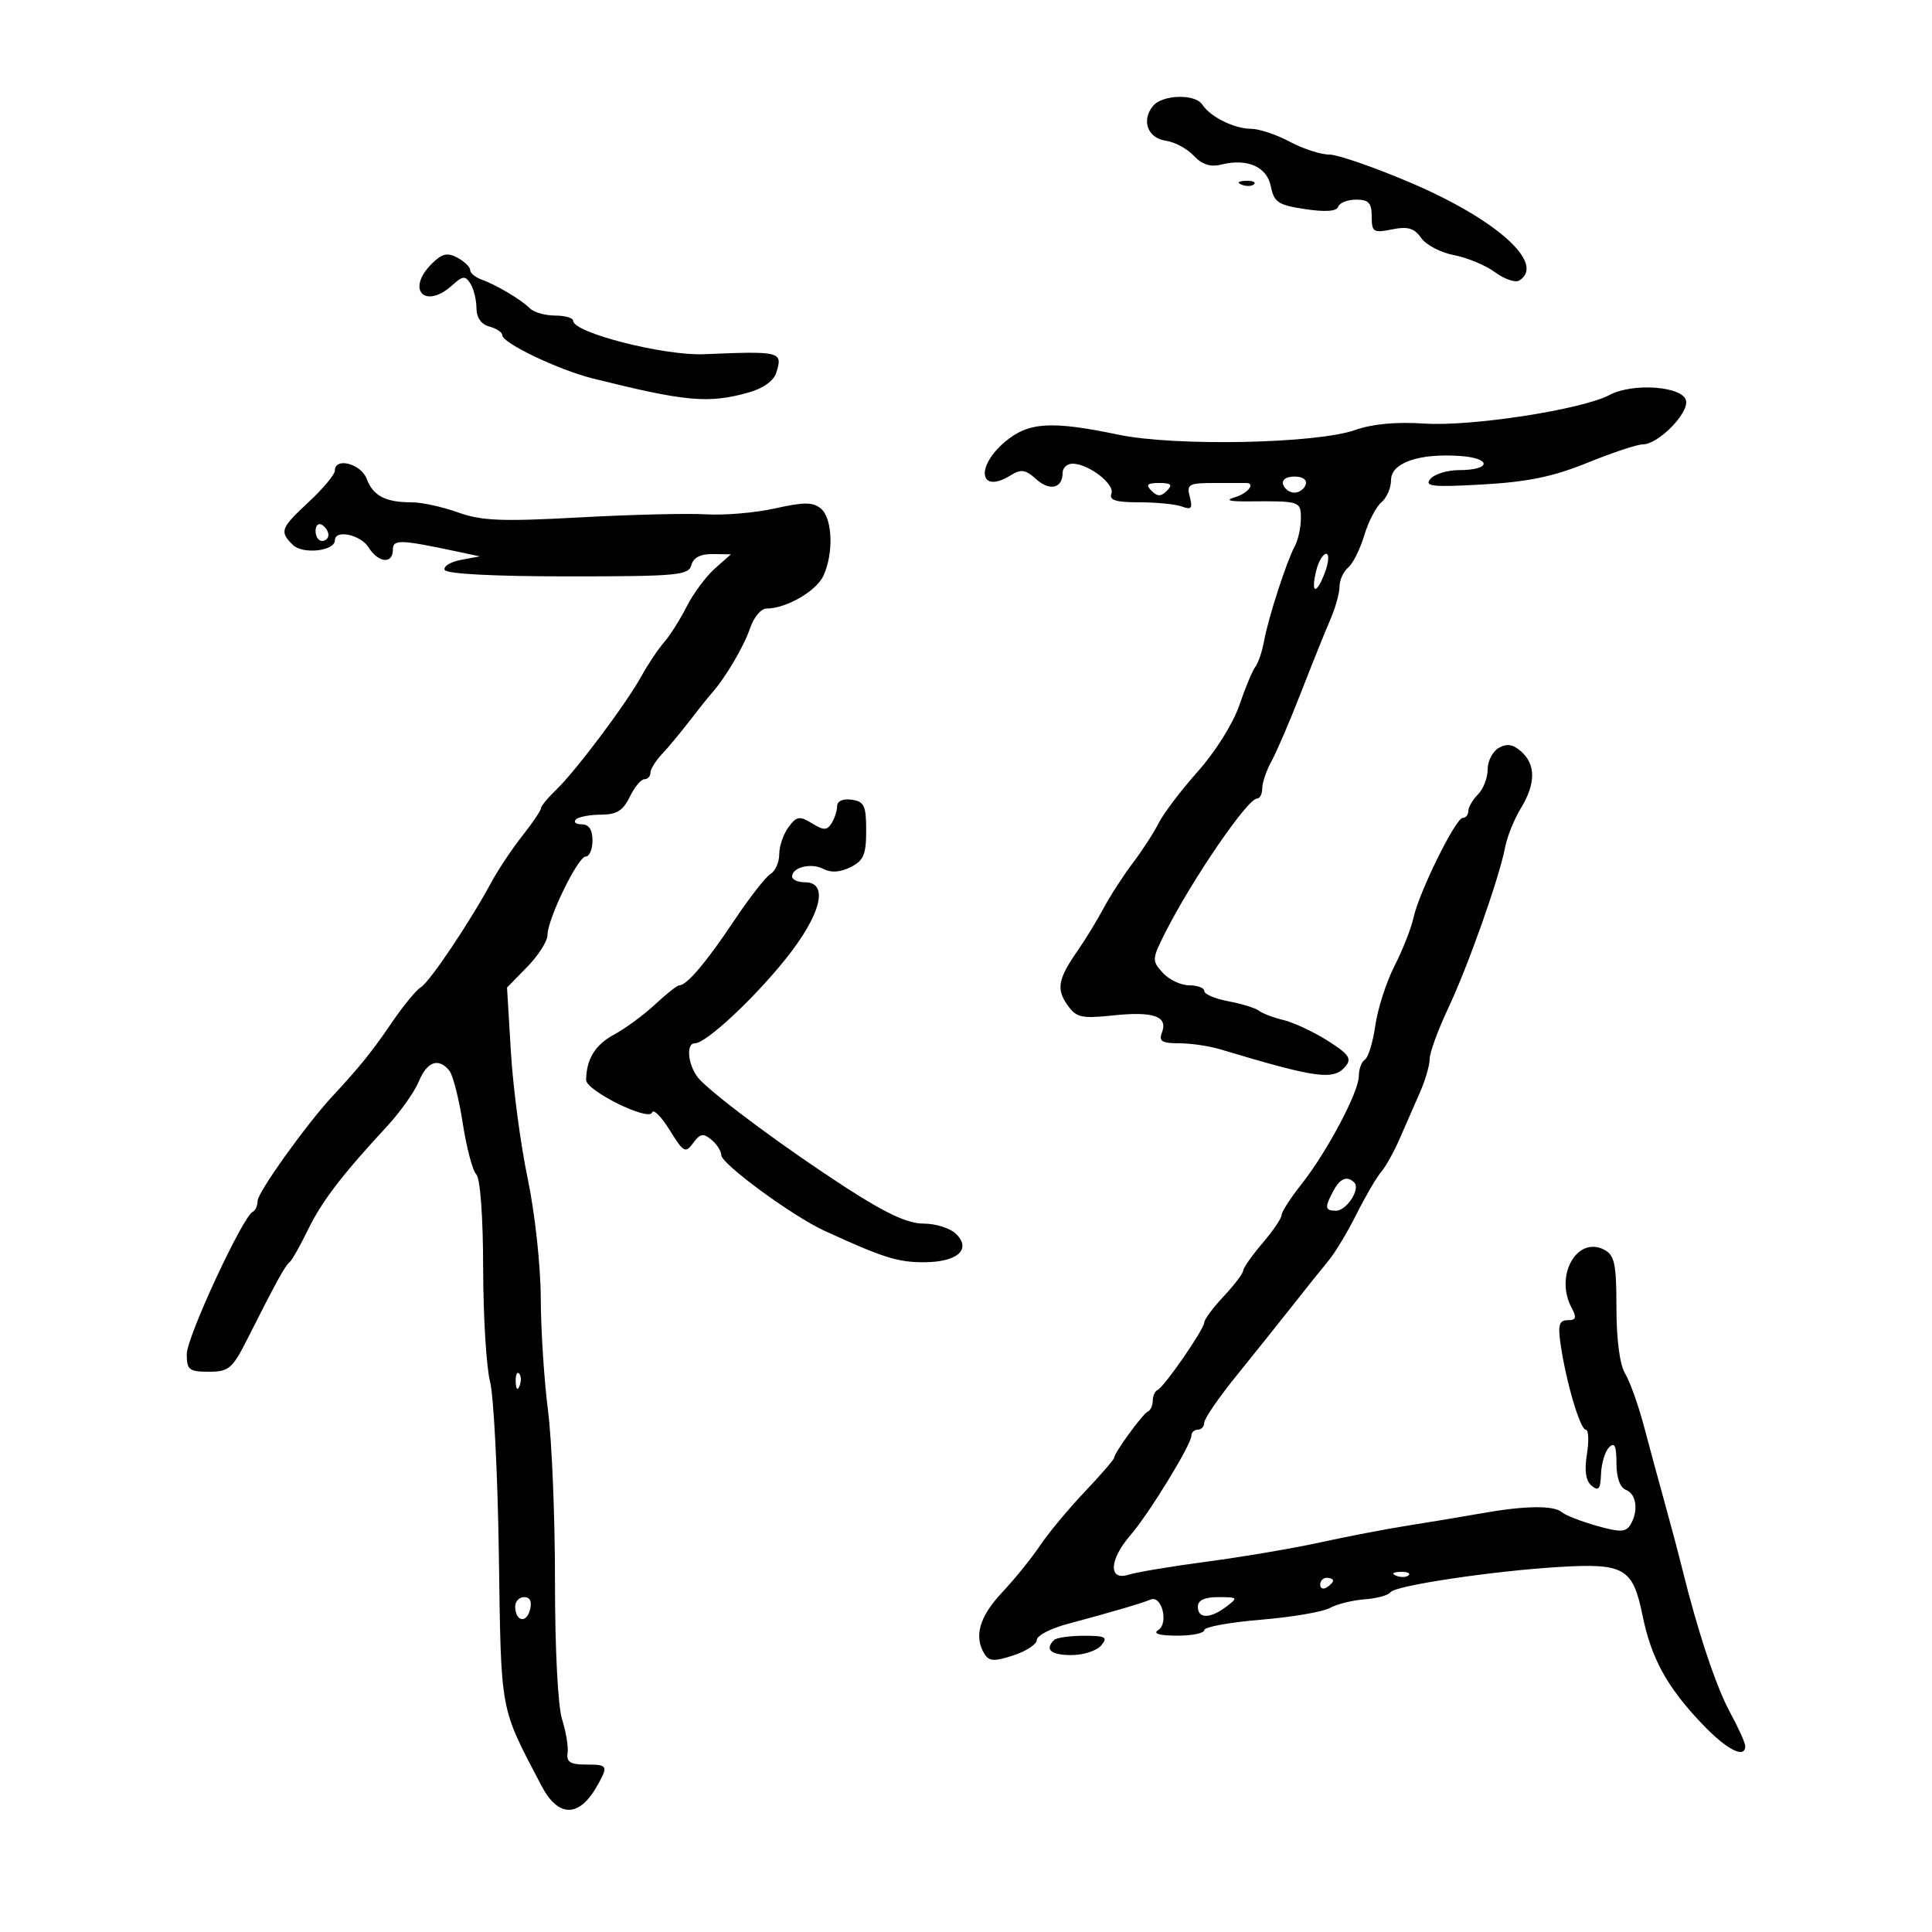 <svg xmlns="http://www.w3.org/2000/svg" width="300" height="300" viewBox="0 0 300 300" version="1.1">
	<path d="M 179.040 16.452 C 177.192 18.678, 178.207 21.457, 181.010 21.845 C 182.380 22.035, 184.339 23.083, 185.363 24.175 C 186.652 25.547, 187.963 25.975, 189.613 25.561 C 193.679 24.541, 196.726 25.881, 197.342 28.960 C 197.833 31.416, 198.484 31.845, 202.669 32.473 C 205.828 32.947, 207.560 32.819, 207.802 32.094 C 208.003 31.492, 209.254 31, 210.583 31 C 212.525 31, 213 31.516, 213 33.625 C 213 36.036, 213.256 36.199, 216.152 35.620 C 218.610 35.128, 219.607 35.422, 220.681 36.955 C 221.438 38.036, 223.732 39.234, 225.779 39.617 C 227.825 40, 230.695 41.196, 232.155 42.275 C 233.615 43.353, 235.303 43.931, 235.905 43.559 C 240.071 40.984, 232.469 34.118, 219.143 28.419 C 213.461 25.988, 207.728 24, 206.403 24 C 205.077 24, 202.314 23.100, 200.261 22 C 198.209 20.900, 195.504 20, 194.251 20 C 191.677 20, 187.899 18.123, 186.700 16.250 C 185.605 14.538, 180.517 14.672, 179.040 16.452 M 192.813 28.683 C 193.534 28.972, 194.397 28.936, 194.729 28.604 C 195.061 28.272, 194.471 28.036, 193.417 28.079 C 192.252 28.127, 192.015 28.364, 192.813 28.683 M 67.023 40.977 C 63.002 44.998, 66.014 48.107, 70.232 44.290 C 71.863 42.814, 72.249 42.780, 73.046 44.040 C 73.554 44.843, 73.976 46.555, 73.985 47.844 C 73.994 49.338, 74.724 50.377, 76 50.710 C 77.100 50.998, 78 51.607, 78 52.064 C 78 53.265, 86.739 57.441, 92 58.754 C 106.520 62.377, 109.968 62.692, 116.192 60.963 C 118.465 60.332, 120.134 59.152, 120.534 57.894 C 121.584 54.585, 121.269 54.504, 109.302 55.002 C 103.094 55.259, 89 51.661, 89 49.818 C 89 49.368, 87.740 49, 86.200 49 C 84.660 49, 82.898 48.498, 82.284 47.884 C 80.919 46.519, 77.114 44.254, 74.750 43.399 C 73.787 43.051, 73 42.385, 73 41.919 C 73 41.452, 72.110 40.594, 71.023 40.012 C 69.453 39.172, 68.630 39.370, 67.023 40.977 M 249.924 61.332 C 245.650 63.603, 228.418 66.262, 221.151 65.771 C 216.848 65.481, 213.088 65.827, 210.500 66.751 C 204.494 68.895, 182.509 69.342, 173.674 67.498 C 163.232 65.320, 159.702 65.539, 156.077 68.589 C 151.389 72.533, 152.114 76.819, 156.958 73.794 C 158.543 72.804, 159.245 72.911, 160.881 74.392 C 162.993 76.304, 165 75.840, 165 73.441 C 165 72.648, 165.691 72, 166.535 72 C 169.013 72, 173.146 75.177, 172.582 76.648 C 172.189 77.670, 173.254 78, 176.950 78 C 179.637 78, 182.621 78.301, 183.579 78.669 C 184.988 79.209, 185.213 78.922, 184.754 77.169 C 184.236 75.186, 184.565 75, 188.594 75 C 191.017 75, 193.225 75, 193.500 75 C 195.013 75, 193.780 76.602, 191.809 77.197 C 190.171 77.691, 190.807 77.882, 194 77.854 C 201.863 77.785, 202 77.831, 202 80.514 C 202 81.896, 201.583 83.809, 201.074 84.764 C 199.766 87.217, 196.936 95.938, 196.291 99.500 C 195.993 101.150, 195.384 102.961, 194.939 103.525 C 194.494 104.088, 193.374 106.773, 192.451 109.491 C 191.502 112.289, 188.721 116.737, 186.042 119.742 C 183.440 122.661, 180.692 126.276, 179.936 127.775 C 179.180 129.274, 177.367 132.075, 175.907 134 C 174.447 135.925, 172.408 139.077, 171.376 141.004 C 170.344 142.931, 168.561 145.856, 167.413 147.504 C 164.301 151.970, 163.989 153.539, 165.721 156.012 C 167.130 158.023, 167.870 158.194, 172.903 157.668 C 179.130 157.017, 181.391 157.817, 180.427 160.330 C 179.908 161.681, 180.413 162, 183.072 162 C 184.879 162, 187.740 162.415, 189.429 162.922 C 204.541 167.458, 207.089 167.803, 208.951 165.559 C 209.931 164.378, 209.427 163.663, 206.157 161.599 C 203.962 160.213, 200.891 158.775, 199.333 158.402 C 197.775 158.029, 196.050 157.377, 195.500 156.952 C 194.950 156.527, 192.813 155.864, 190.750 155.478 C 188.688 155.093, 187 154.377, 187 153.889 C 187 153.400, 185.945 153, 184.655 153 C 183.365 153, 181.515 152.121, 180.543 151.047 C 178.849 149.176, 178.866 148.916, 180.949 144.797 C 185.121 136.548, 193.715 124, 195.193 124 C 195.637 124, 196 123.282, 196 122.404 C 196 121.527, 196.657 119.614, 197.460 118.154 C 198.264 116.694, 200.320 111.900, 202.029 107.500 C 203.739 103.100, 205.781 98.022, 206.569 96.216 C 207.356 94.410, 208 92.103, 208 91.089 C 208 90.075, 208.602 88.745, 209.338 88.134 C 210.074 87.524, 211.201 85.272, 211.843 83.131 C 212.484 80.989, 213.682 78.679, 214.505 77.996 C 215.327 77.314, 216 75.761, 216 74.545 C 216 71.860, 220.364 70.346, 226.773 70.809 C 231.702 71.165, 231.526 73, 226.563 73 C 224.738 73, 222.731 73.619, 222.103 74.376 C 221.144 75.532, 222.438 75.668, 230.231 75.227 C 237.249 74.830, 241.200 74.011, 246.500 71.855 C 250.350 70.288, 254.222 69.005, 255.104 69.003 C 257.474 68.998, 262.191 64.236, 261.811 62.233 C 261.384 59.982, 253.576 59.391, 249.924 61.332 M 52 73.078 C 52 73.671, 50.200 75.835, 48 77.886 C 43.551 82.035, 43.370 82.513, 45.458 84.601 C 46.982 86.125, 52 85.580, 52 83.892 C 52 82.173, 55.995 83.020, 57.232 85 C 58.732 87.401, 61 87.636, 61 85.391 C 61 83.725, 62.064 83.752, 71 85.648 L 74.500 86.390 71.557 86.945 C 69.938 87.250, 68.813 87.950, 69.057 88.500 C 69.329 89.115, 76.695 89.500, 88.198 89.500 C 105.164 89.500, 106.938 89.338, 107.354 87.750 C 107.658 86.589, 108.770 86.012, 110.656 86.036 L 113.500 86.072 111 88.286 C 109.625 89.504, 107.653 92.167, 106.617 94.204 C 105.582 96.241, 104.007 98.729, 103.117 99.734 C 102.228 100.738, 100.635 103.121, 99.578 105.030 C 97.166 109.386, 89.354 119.785, 86.303 122.702 C 85.036 123.913, 84 125.177, 84 125.511 C 84 125.844, 82.691 127.778, 81.091 129.809 C 79.491 131.839, 77.334 135.075, 76.297 137 C 72.993 143.136, 66.724 152.473, 65.362 153.287 C 64.638 153.720, 62.602 156.195, 60.839 158.787 C 57.786 163.276, 55.890 165.627, 51.585 170.266 C 47.534 174.631, 40 185.169, 40 186.470 C 40 187.220, 39.663 187.983, 39.250 188.167 C 37.711 188.851, 29 207.627, 29 210.261 C 29 212.714, 29.358 213, 32.427 213 C 35.559 213, 36.083 212.547, 38.501 207.750 C 42.863 199.094, 44.275 196.526, 44.960 196 C 45.318 195.725, 46.596 193.475, 47.798 191 C 49.961 186.550, 53.050 182.506, 60.154 174.827 C 62.164 172.655, 64.356 169.555, 65.025 167.939 C 66.316 164.823, 68.096 164.190, 69.773 166.250 C 70.332 166.938, 71.269 170.609, 71.853 174.408 C 72.438 178.208, 73.386 181.786, 73.958 182.358 C 74.576 182.976, 75.010 188.922, 75.024 196.950 C 75.037 204.403, 75.516 212.300, 76.089 214.500 C 76.662 216.700, 77.280 228.850, 77.464 241.500 C 77.822 266.277, 77.554 264.820, 84.055 277.250 C 86.685 282.280, 89.943 282.285, 92.750 277.264 C 94.485 274.160, 94.396 274, 90.937 274 C 88.587 274, 87.935 273.593, 88.135 272.250 C 88.279 271.288, 87.895 268.925, 87.282 267 C 86.631 264.957, 86.171 256.004, 86.177 245.500 C 86.183 235.600, 85.695 223.687, 85.094 219.026 C 84.492 214.366, 83.985 206.491, 83.967 201.526 C 83.948 196.483, 83.053 188.308, 81.939 183 C 80.842 177.775, 79.671 168.965, 79.337 163.422 L 78.730 153.345 81.865 150.138 C 83.589 148.374, 85.004 146.159, 85.010 145.216 C 85.024 142.686, 89.737 133, 90.954 133 C 91.529 133, 92 131.875, 92 130.500 C 92 128.833, 91.444 128, 90.333 128 C 89.417 128, 89.006 127.662, 89.420 127.250 C 89.834 126.838, 91.586 126.500, 93.312 126.500 C 95.748 126.500, 96.749 125.884, 97.780 123.750 C 98.511 122.238, 99.535 121, 100.055 121 C 100.575 121, 101 120.550, 101 120 C 101 119.450, 101.787 118.165, 102.750 117.144 C 103.713 116.123, 105.625 113.826, 107 112.039 C 108.375 110.253, 109.956 108.275, 110.513 107.645 C 112.677 105.199, 115.525 100.365, 116.490 97.501 C 117.045 95.851, 118.175 94.501, 119 94.501 C 122.071 94.499, 126.777 91.785, 127.870 89.385 C 129.477 85.858, 129.268 80.467, 127.465 78.971 C 126.230 77.946, 124.847 77.940, 120.380 78.939 C 117.327 79.623, 112.505 80.039, 109.665 79.865 C 106.824 79.691, 97.975 79.906, 90 80.343 C 77.909 81.006, 74.773 80.877, 71.124 79.569 C 68.718 78.706, 65.492 78, 63.956 78 C 59.852 78, 57.957 77.017, 56.948 74.364 C 56.048 71.995, 52 70.944, 52 73.078 M 199.250 75.250 C 199.479 75.938, 200.267 76.500, 201 76.500 C 201.733 76.500, 202.521 75.938, 202.750 75.250 C 202.998 74.506, 202.289 74, 201 74 C 199.711 74, 199.002 74.506, 199.250 75.250 M 178.800 76.200 C 179.733 77.133, 180.267 77.133, 181.200 76.200 C 182.133 75.267, 181.867 75, 180 75 C 178.133 75, 177.867 75.267, 178.800 76.200 M 49 82.441 C 49 83.298, 49.450 84, 50 84 C 50.550 84, 51 83.577, 51 83.059 C 51 82.541, 50.550 81.840, 50 81.500 C 49.450 81.160, 49 81.584, 49 82.441 M 204.399 88.547 C 203.486 92.186, 204.384 92.471, 205.708 88.962 C 206.323 87.333, 206.424 86, 205.932 86 C 205.440 86, 204.750 87.146, 204.399 88.547 M 232.749 116.120 C 231.787 116.659, 231 118.170, 231 119.478 C 231 120.787, 230.325 122.532, 229.500 123.357 C 228.675 124.182, 228 125.339, 228 125.929 C 228 126.518, 227.612 127, 227.137 127 C 226.043 127, 220.358 138.519, 219.488 142.500 C 219.128 144.150, 217.798 147.525, 216.533 150 C 215.269 152.475, 213.930 156.627, 213.559 159.227 C 213.188 161.826, 212.460 164.215, 211.942 164.536 C 211.424 164.856, 211 166, 211 167.078 C 211 169.561, 206.052 178.884, 202.057 183.928 C 200.376 186.051, 199 188.190, 199 188.682 C 199 189.173, 197.668 191.134, 196.041 193.038 C 194.413 194.942, 193.063 196.862, 193.041 197.304 C 193.018 197.747, 191.652 199.547, 190.005 201.304 C 188.357 203.062, 187.007 204.876, 187.005 205.337 C 186.999 206.375, 180.777 215.377, 179.750 215.833 C 179.338 216.017, 179 216.767, 179 217.500 C 179 218.233, 178.662 218.983, 178.250 219.167 C 177.440 219.526, 173 225.624, 173 226.375 C 173 226.626, 170.937 229.007, 168.416 231.666 C 165.895 234.325, 162.779 238.075, 161.493 240 C 160.206 241.925, 157.544 245.213, 155.577 247.306 C 152.061 251.047, 151.186 254.167, 152.896 256.867 C 153.601 257.980, 154.435 258.012, 157.381 257.039 C 159.372 256.382, 161 255.303, 161 254.641 C 161 253.978, 163.137 252.866, 165.750 252.168 C 172.406 250.390, 177.298 248.955, 178.665 248.380 C 180.398 247.651, 181.510 252.062, 179.857 253.110 C 178.975 253.668, 179.988 253.975, 182.750 253.985 C 185.088 253.993, 187 253.603, 187 253.118 C 187 252.633, 190.938 251.911, 195.750 251.513 C 200.563 251.115, 205.400 250.294, 206.500 249.688 C 207.600 249.083, 210.036 248.476, 211.912 248.340 C 213.789 248.204, 215.589 247.711, 215.912 247.244 C 216.633 246.203, 231.755 243.940, 242.178 243.314 C 252.189 242.712, 253.552 243.500, 255.030 250.747 C 256.416 257.548, 258.837 261.958, 264.362 267.750 C 268.140 271.711, 271 273.165, 271 271.126 C 271 270.645, 269.934 268.283, 268.630 265.876 C 266.446 261.842, 263.629 253.370, 261.191 243.500 C 260.648 241.300, 259.453 236.800, 258.537 233.500 C 257.620 230.200, 256.156 224.800, 255.282 221.500 C 254.408 218.200, 253.087 214.503, 252.346 213.285 C 251.515 211.917, 251 208.012, 251 203.070 C 251 196.317, 250.712 194.916, 249.155 194.083 C 244.912 191.812, 241.354 198.055, 244.035 203.066 C 244.863 204.613, 244.742 205, 243.430 205 C 242.105 205, 241.894 205.721, 242.330 208.750 C 243.162 214.531, 245.366 222, 246.239 222 C 246.671 222, 246.750 223.709, 246.416 225.798 C 246.002 228.390, 246.236 229.950, 247.154 230.710 C 248.227 231.597, 248.522 231.221, 248.609 228.852 C 248.670 227.218, 249.232 225.368, 249.859 224.741 C 250.714 223.886, 251 224.503, 251 227.193 C 251 229.464, 251.552 230.998, 252.500 231.362 C 254.142 231.992, 254.455 234.734, 253.125 236.832 C 252.432 237.925, 251.490 237.939, 247.890 236.914 C 245.476 236.226, 243.073 235.289, 242.550 234.831 C 241.288 233.727, 236.857 233.781, 230.060 234.984 C 227.002 235.525, 221.800 236.392, 218.500 236.911 C 215.200 237.430, 209.125 238.597, 205 239.504 C 200.875 240.410, 193 241.748, 187.500 242.477 C 182 243.206, 176.488 244.124, 175.250 244.518 C 172.082 245.525, 172.227 242.204, 175.517 238.406 C 178.409 235.066, 185 224.309, 185 222.928 C 185 222.418, 185.450 222, 186 222 C 186.550 222, 187 221.503, 187 220.896 C 187 220.289, 189.239 217.027, 191.976 213.646 C 194.713 210.266, 198.651 205.342, 200.726 202.705 C 202.802 200.067, 205.313 196.931, 206.308 195.735 C 207.302 194.540, 209.250 191.297, 210.637 188.531 C 212.023 185.764, 213.740 182.825, 214.451 182 C 215.163 181.175, 216.477 178.813, 217.372 176.750 C 218.268 174.688, 219.675 171.469, 220.500 169.599 C 221.325 167.728, 222 165.401, 222 164.428 C 222 163.454, 223.290 159.922, 224.868 156.579 C 227.963 150.017, 232.801 136.333, 233.721 131.536 C 234.034 129.906, 235.123 127.206, 236.141 125.536 C 238.465 121.724, 238.502 118.764, 236.249 116.726 C 234.983 115.580, 234.014 115.412, 232.749 116.120 M 129.985 125.180 C 129.976 125.906, 129.587 127.104, 129.119 127.842 C 128.407 128.965, 127.909 128.965, 126.073 127.842 C 124.147 126.664, 123.702 126.738, 122.439 128.441 C 121.648 129.509, 121 131.399, 121 132.641 C 121 133.884, 120.393 135.260, 119.651 135.700 C 118.908 136.140, 116.350 139.425, 113.964 143 C 109.680 149.422, 106.647 153, 105.488 153 C 105.160 153, 103.464 154.334, 101.720 155.964 C 99.975 157.594, 97.105 159.706, 95.341 160.656 C 92.424 162.226, 91.051 164.462, 91.014 167.697 C 90.995 169.353, 100.773 174.182, 101.249 172.752 C 101.452 172.144, 102.678 173.361, 103.974 175.458 C 106.141 178.964, 106.434 179.127, 107.634 177.486 C 108.709 176.016, 109.206 175.926, 110.469 176.974 C 111.311 177.673, 112 178.752, 112 179.372 C 112 180.725, 123.074 188.846, 128 191.105 C 137.106 195.281, 139.369 196, 143.411 196 C 148.643 196, 150.897 194.039, 148.463 191.606 C 147.580 190.723, 145.310 190, 143.420 190 C 140.935 190, 137.558 188.428, 131.241 184.333 C 122.210 178.477, 111.811 170.810, 108.750 167.750 C 106.919 165.919, 106.343 162, 107.905 162 C 109.621 162, 116.950 155.195, 121.969 148.941 C 127.486 142.067, 128.772 137, 125 137 C 123.900 137, 123 136.598, 123 136.107 C 123 134.653, 126.008 133.934, 127.886 134.939 C 129.026 135.549, 130.467 135.452, 132.063 134.656 C 134.101 133.640, 134.500 132.709, 134.500 128.970 C 134.500 125.096, 134.200 124.457, 132.250 124.180 C 130.897 123.988, 129.994 124.387, 129.985 125.180 M 207.035 184.934 C 205.658 187.508, 205.726 188, 207.465 188 C 209.095 188, 211.287 184.620, 210.298 183.631 C 209.184 182.517, 208.097 182.951, 207.035 184.934 M 80.079 214.583 C 80.127 215.748, 80.364 215.985, 80.683 215.188 C 80.972 214.466, 80.936 213.603, 80.604 213.271 C 80.272 212.939, 80.036 213.529, 80.079 214.583 M 216.813 244.683 C 217.534 244.972, 218.397 244.936, 218.729 244.604 C 219.061 244.272, 218.471 244.036, 217.417 244.079 C 216.252 244.127, 216.015 244.364, 216.813 244.683 M 205 246.059 C 205 246.641, 205.450 246.840, 206 246.500 C 206.550 246.160, 207 245.684, 207 245.441 C 207 245.198, 206.550 245, 206 245 C 205.450 245, 205 245.477, 205 246.059 M 80 249.441 C 80 251.753, 81.724 252.165, 82.293 249.989 C 82.630 248.700, 82.318 248, 81.406 248 C 80.633 248, 80 248.648, 80 249.441 M 186 249.500 C 186 251.389, 187.920 251.375, 190.441 249.468 C 192.279 248.078, 192.212 248, 189.191 248 C 187.021 248, 186 248.480, 186 249.500 M 163.667 254.667 C 162.186 256.147, 163.177 257, 166.378 257 C 168.235 257, 170.315 256.325, 171 255.500 C 172.071 254.210, 171.692 254, 168.289 254 C 166.113 254, 164.033 254.300, 163.667 254.667" stroke="none" fill="black" fill-rule="evenodd"/>
</svg>
